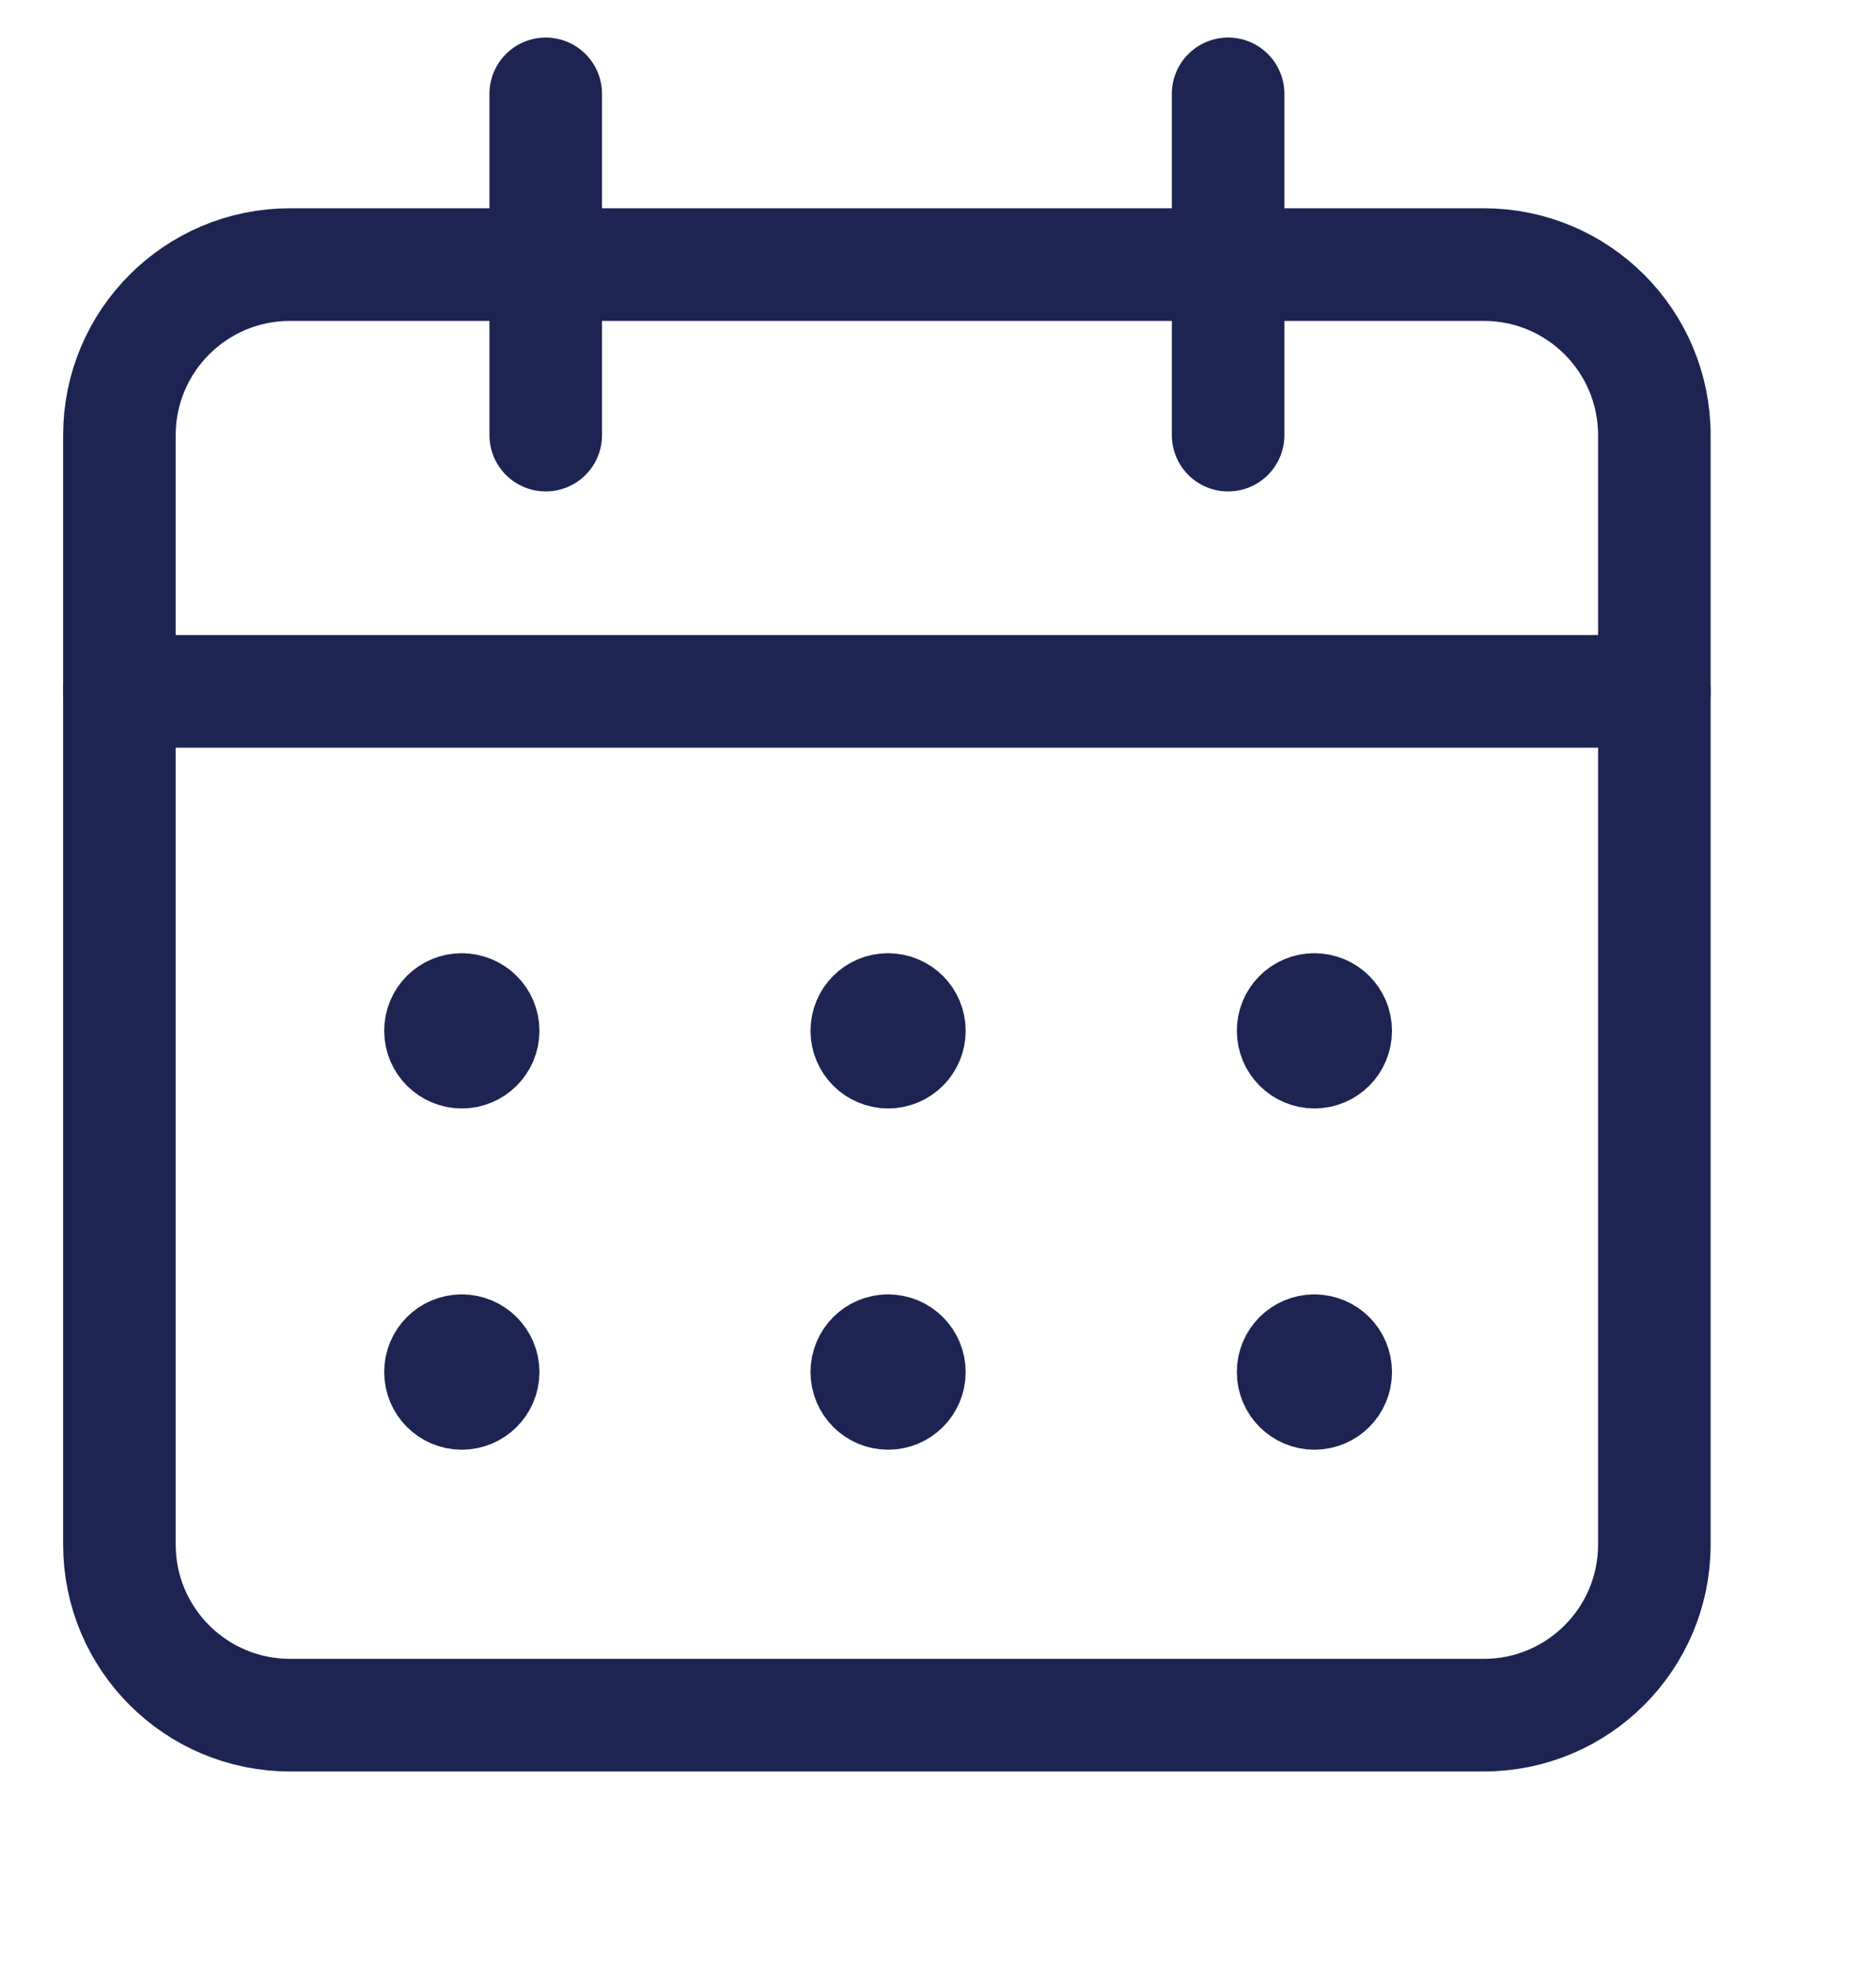<svg width="20" height="21" viewBox="0 0 20 21" fill="none" xmlns="http://www.w3.org/2000/svg">
  <path d="M13.093 1V4.636" stroke="#1D2452" stroke-width="1.2" stroke-linecap="round"
    stroke-linejoin="round" />
  <path d="M5.818 1V4.636" stroke="#1D2452" stroke-width="1.2" stroke-linecap="round"
    stroke-linejoin="round" />
  <path d="M1.273 7.366H17.637" stroke="#1D2452" stroke-width="1.2" stroke-linecap="round"
    stroke-linejoin="round" />
  <path fill-rule="evenodd" clip-rule="evenodd"
    d="M15.819 2.819H3.092C2.087 2.819 1.273 3.633 1.273 4.637V16.456C1.273 17.46 2.087 18.274 3.092 18.274H15.819C16.823 18.274 17.637 17.46 17.637 16.456V4.637C17.637 3.633 16.823 2.819 15.819 2.819Z"
    stroke="#1D2452" stroke-width="1.2" stroke-linecap="round" stroke-linejoin="round" />
  <path
    d="M9.467 10.756C9.342 10.756 9.24 10.857 9.241 10.983C9.241 11.108 9.343 11.21 9.468 11.21C9.594 11.21 9.695 11.108 9.695 10.983C9.695 10.857 9.594 10.756 9.467 10.756"
    stroke="#1D2452" stroke-width="1.2" stroke-linecap="round" stroke-linejoin="round" />
  <path
    d="M4.922 10.756C4.797 10.756 4.695 10.857 4.696 10.983C4.696 11.108 4.798 11.21 4.923 11.21C5.049 11.21 5.151 11.108 5.151 10.983C5.151 10.857 5.049 10.756 4.922 10.756"
    stroke="#1D2452" stroke-width="1.2" stroke-linecap="round" stroke-linejoin="round" />
  <path
    d="M14.012 10.756C13.887 10.756 13.785 10.857 13.786 10.983C13.786 11.108 13.888 11.21 14.013 11.21C14.139 11.21 14.24 11.108 14.24 10.983C14.24 10.857 14.139 10.756 14.012 10.756"
    stroke="#1D2452" stroke-width="1.2" stroke-linecap="round" stroke-linejoin="round" />
  <path
    d="M14.012 14.391C13.887 14.391 13.785 14.493 13.786 14.619C13.786 14.744 13.888 14.846 14.013 14.846C14.139 14.846 14.24 14.744 14.24 14.619C14.24 14.493 14.139 14.391 14.012 14.391"
    stroke="#1D2452" stroke-width="1.2" stroke-linecap="round" stroke-linejoin="round" />
  <path
    d="M4.922 14.391C4.797 14.391 4.695 14.493 4.696 14.619C4.696 14.744 4.798 14.846 4.923 14.846C5.049 14.846 5.151 14.744 5.151 14.619C5.151 14.493 5.049 14.391 4.922 14.391"
    stroke="#1D2452" stroke-width="1.2" stroke-linecap="round" stroke-linejoin="round" />
  <path
    d="M9.467 14.391C9.342 14.391 9.24 14.493 9.241 14.619C9.241 14.744 9.343 14.846 9.468 14.846C9.594 14.846 9.695 14.744 9.695 14.619C9.695 14.493 9.594 14.391 9.467 14.391"
    stroke="#1D2452" stroke-width="1.2" stroke-linecap="round" stroke-linejoin="round" />
</svg>